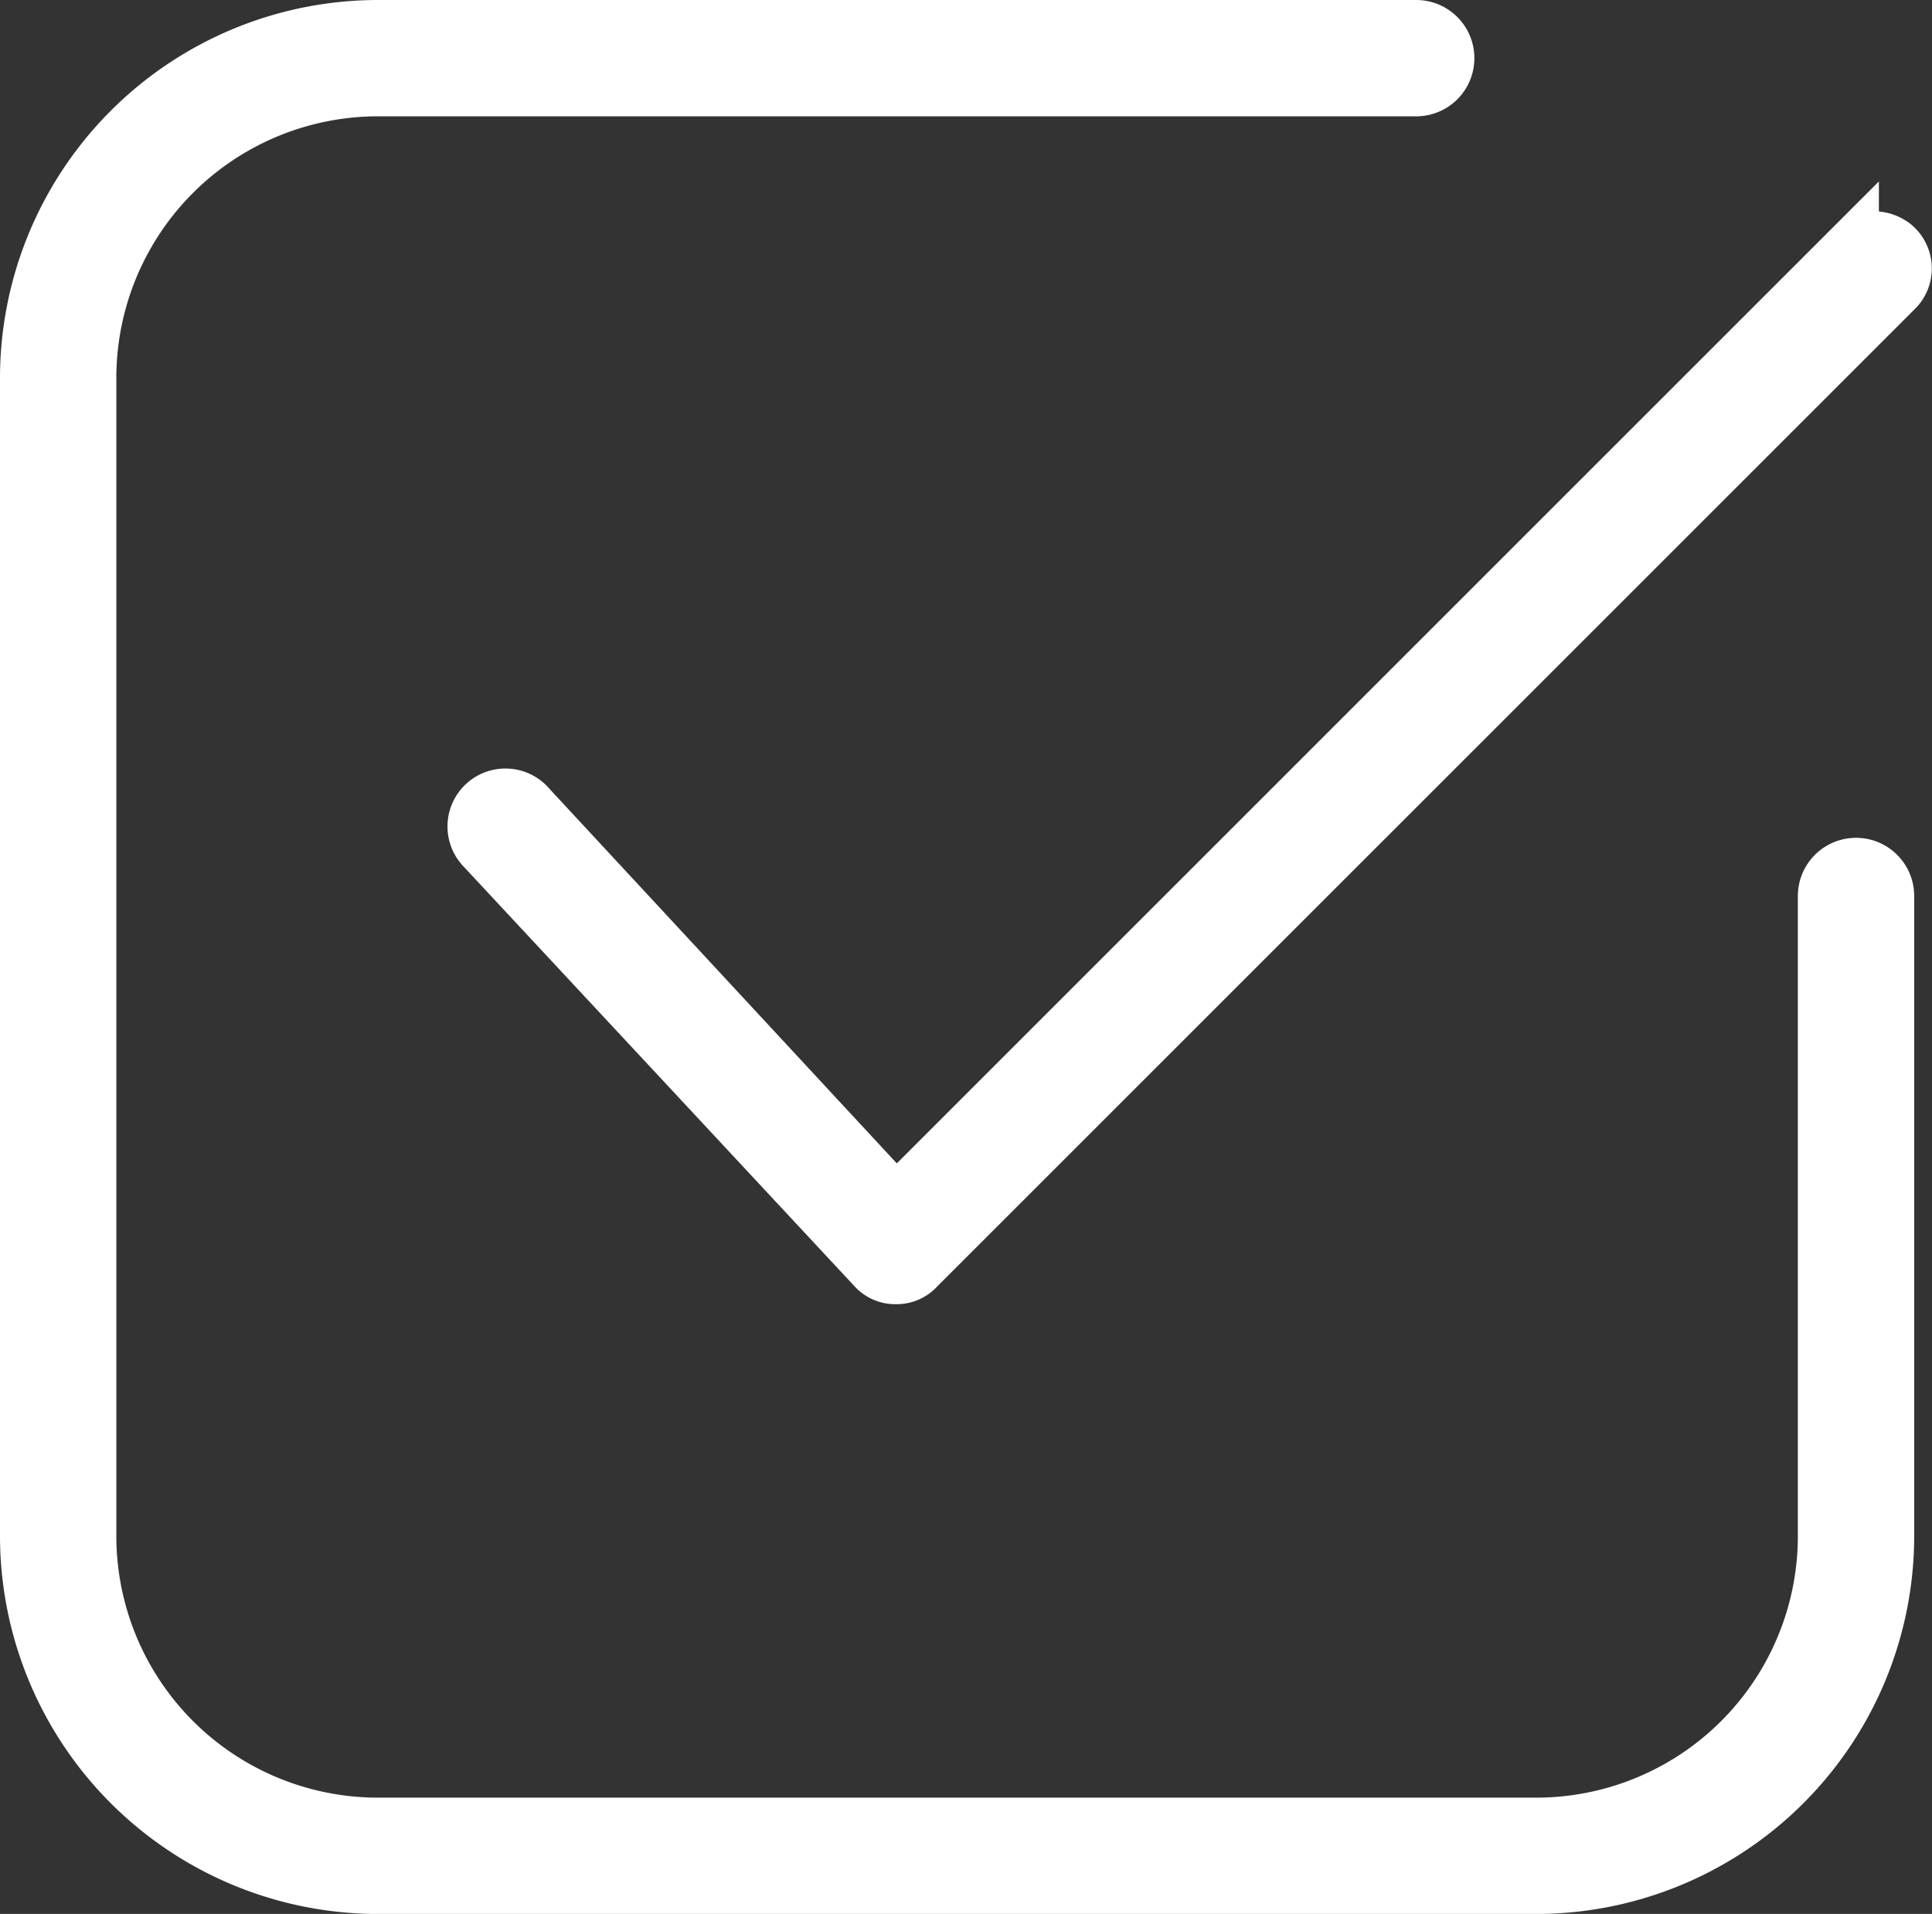 <svg xmlns="http://www.w3.org/2000/svg" viewBox="0 0 25.939 25.699">
  <rect x="0" y="0" width="25.939" height="25.699" fill="#333333" stroke="none"/>
  <defs>
    <style>
      .cls-1 {
        fill: #fff;
        stroke: #fff;
        stroke-width: 0.7px;
      }
    </style>
  </defs>
  <g id="Btn_Large_Done_icon" data-name="Btn/Large/ Done icon" transform="translate(-20.35 -20.65)">
    <path id="Path_1105" data-name="Path 1105" class="cls-1" d="M53.184,27.672,40.339,40.517l-4.914-5.3a.428.428,0,1,0-.647.56l5.259,5.647a.391.391,0,0,0,.3.129h0a.391.391,0,0,0,.3-.129L53.787,28.275a.417.417,0,0,0-.043-.6.453.453,0,0,0-.56,0Z" transform="translate(-7.958 -3.741)"/>
    <path id="Path_1106" data-name="Path 1106" class="cls-1" d="M25.441,46H40.959A4.728,4.728,0,0,0,45.7,41.259V32.681a.431.431,0,0,0-.862,0v8.578a3.863,3.863,0,0,1-3.879,3.879H25.441a3.863,3.863,0,0,1-3.879-3.879V25.741a3.863,3.863,0,0,1,3.879-3.879H39.364a.431.431,0,1,0,0-.862H25.441A4.728,4.728,0,0,0,20.7,25.741V41.259A4.728,4.728,0,0,0,25.441,46Z"/>
  </g>
</svg>
